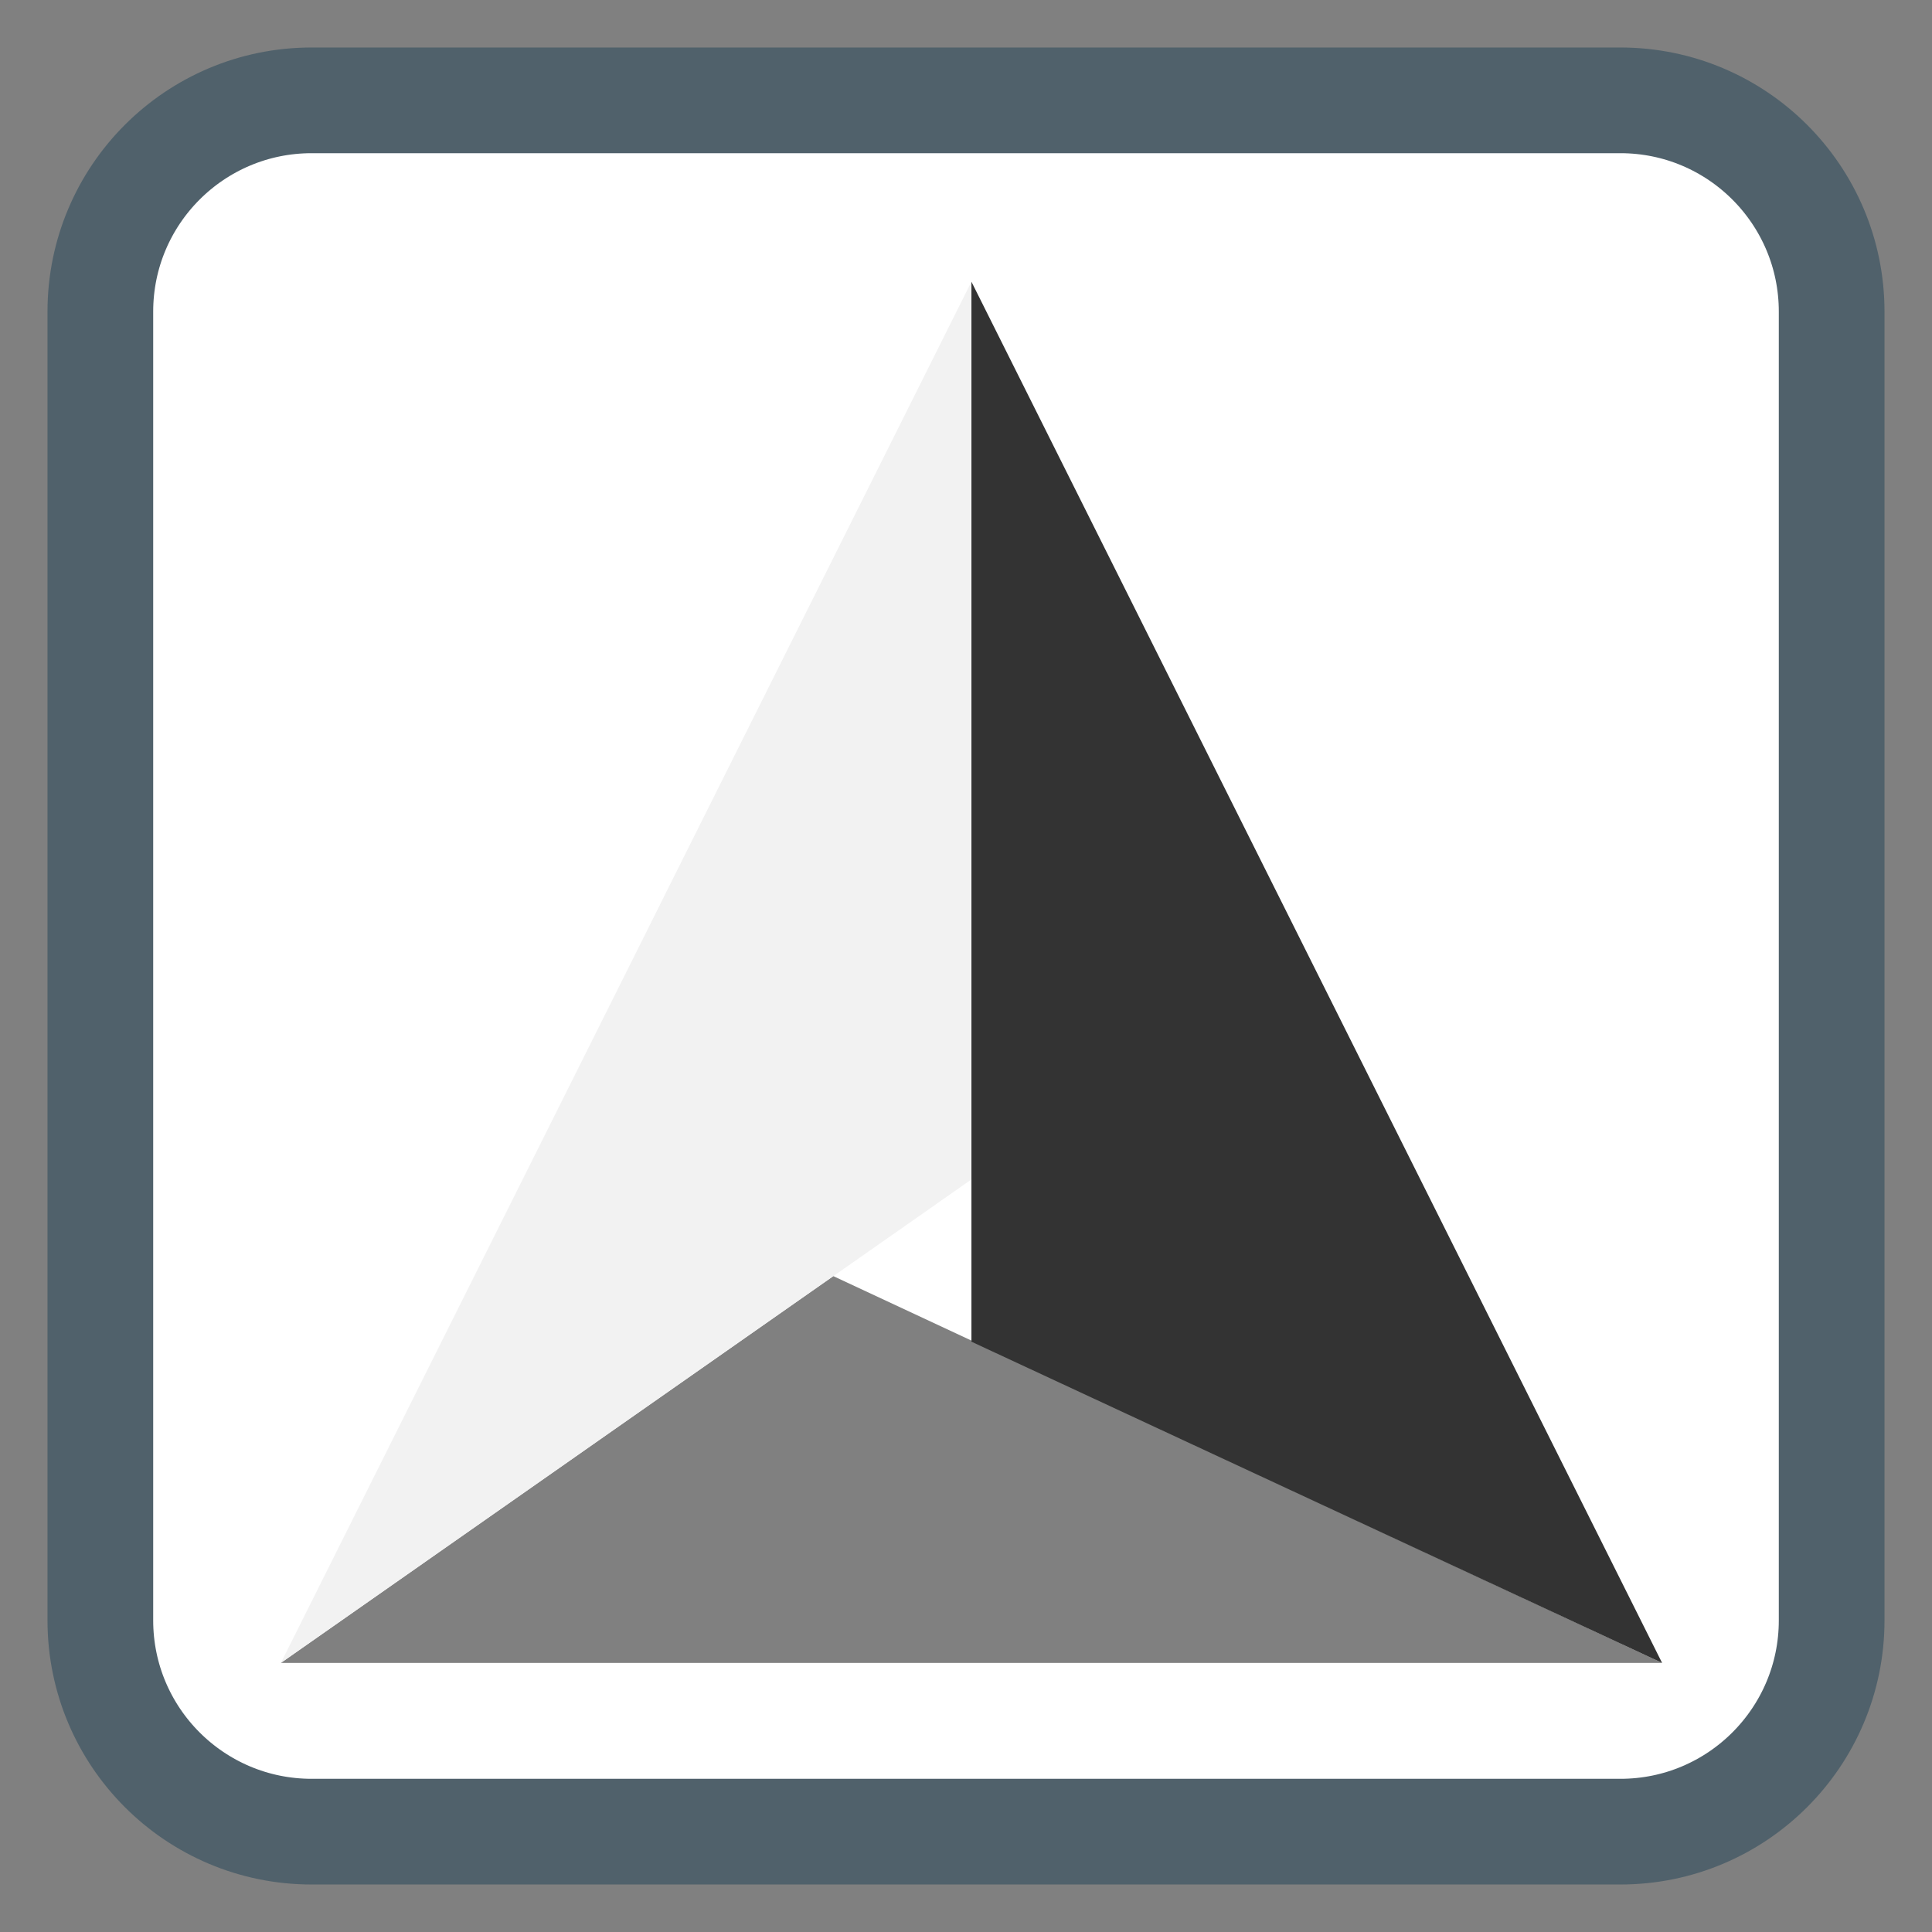 
<svg xmlns="http://www.w3.org/2000/svg" xmlns:xlink="http://www.w3.org/1999/xlink" width="64px" height="64px" viewBox="0 0 64 64" version="1.1">
<rect x="0" y="0" width="64" height="64" fill="#808080" stroke="none"/>
<g id="surface1">
<path style="fill-rule:nonzero;fill:rgb(100%,100%,100%);fill-opacity:1;stroke-width:7.003;stroke-linecap:butt;stroke-linejoin:miter;stroke:rgb(31.373%,38.039%,41.961%);stroke-opacity:1;stroke-miterlimit:4;" d="M 20.648 6.648 L 107.352 6.648 C 115.086 6.648 121.352 12.914 121.352 20.648 L 121.352 107.352 C 121.352 115.086 115.086 121.352 107.352 121.352 L 20.648 121.352 C 12.914 121.352 6.648 115.086 6.648 107.352 L 6.648 20.648 C 6.648 12.914 12.914 6.648 20.648 6.648 Z M 20.648 6.648 " transform="matrix(0.5,0,0,0.5,0,0)"/>
<path style=" stroke:none;fill-rule:nonzero;fill:rgb(50.196%,50.196%,50.196%);fill-opacity:1;" d="M 9.305 55.086 L 27.605 42.273 L 55.059 55.086 Z M 9.305 55.086 "/>
<path style=" stroke:none;fill-rule:nonzero;fill:rgb(94.902%,94.902%,94.902%);fill-opacity:1;" d="M 9.305 55.086 L 32.18 39.07 L 32.18 9.332 Z M 9.305 55.086 "/>
<path style=" stroke:none;fill-rule:nonzero;fill:rgb(20%,20%,20%);fill-opacity:1;" d="M 55.059 55.086 L 32.18 44.445 L 32.18 9.332 Z M 55.059 55.086 "/>
</g>
</svg>
